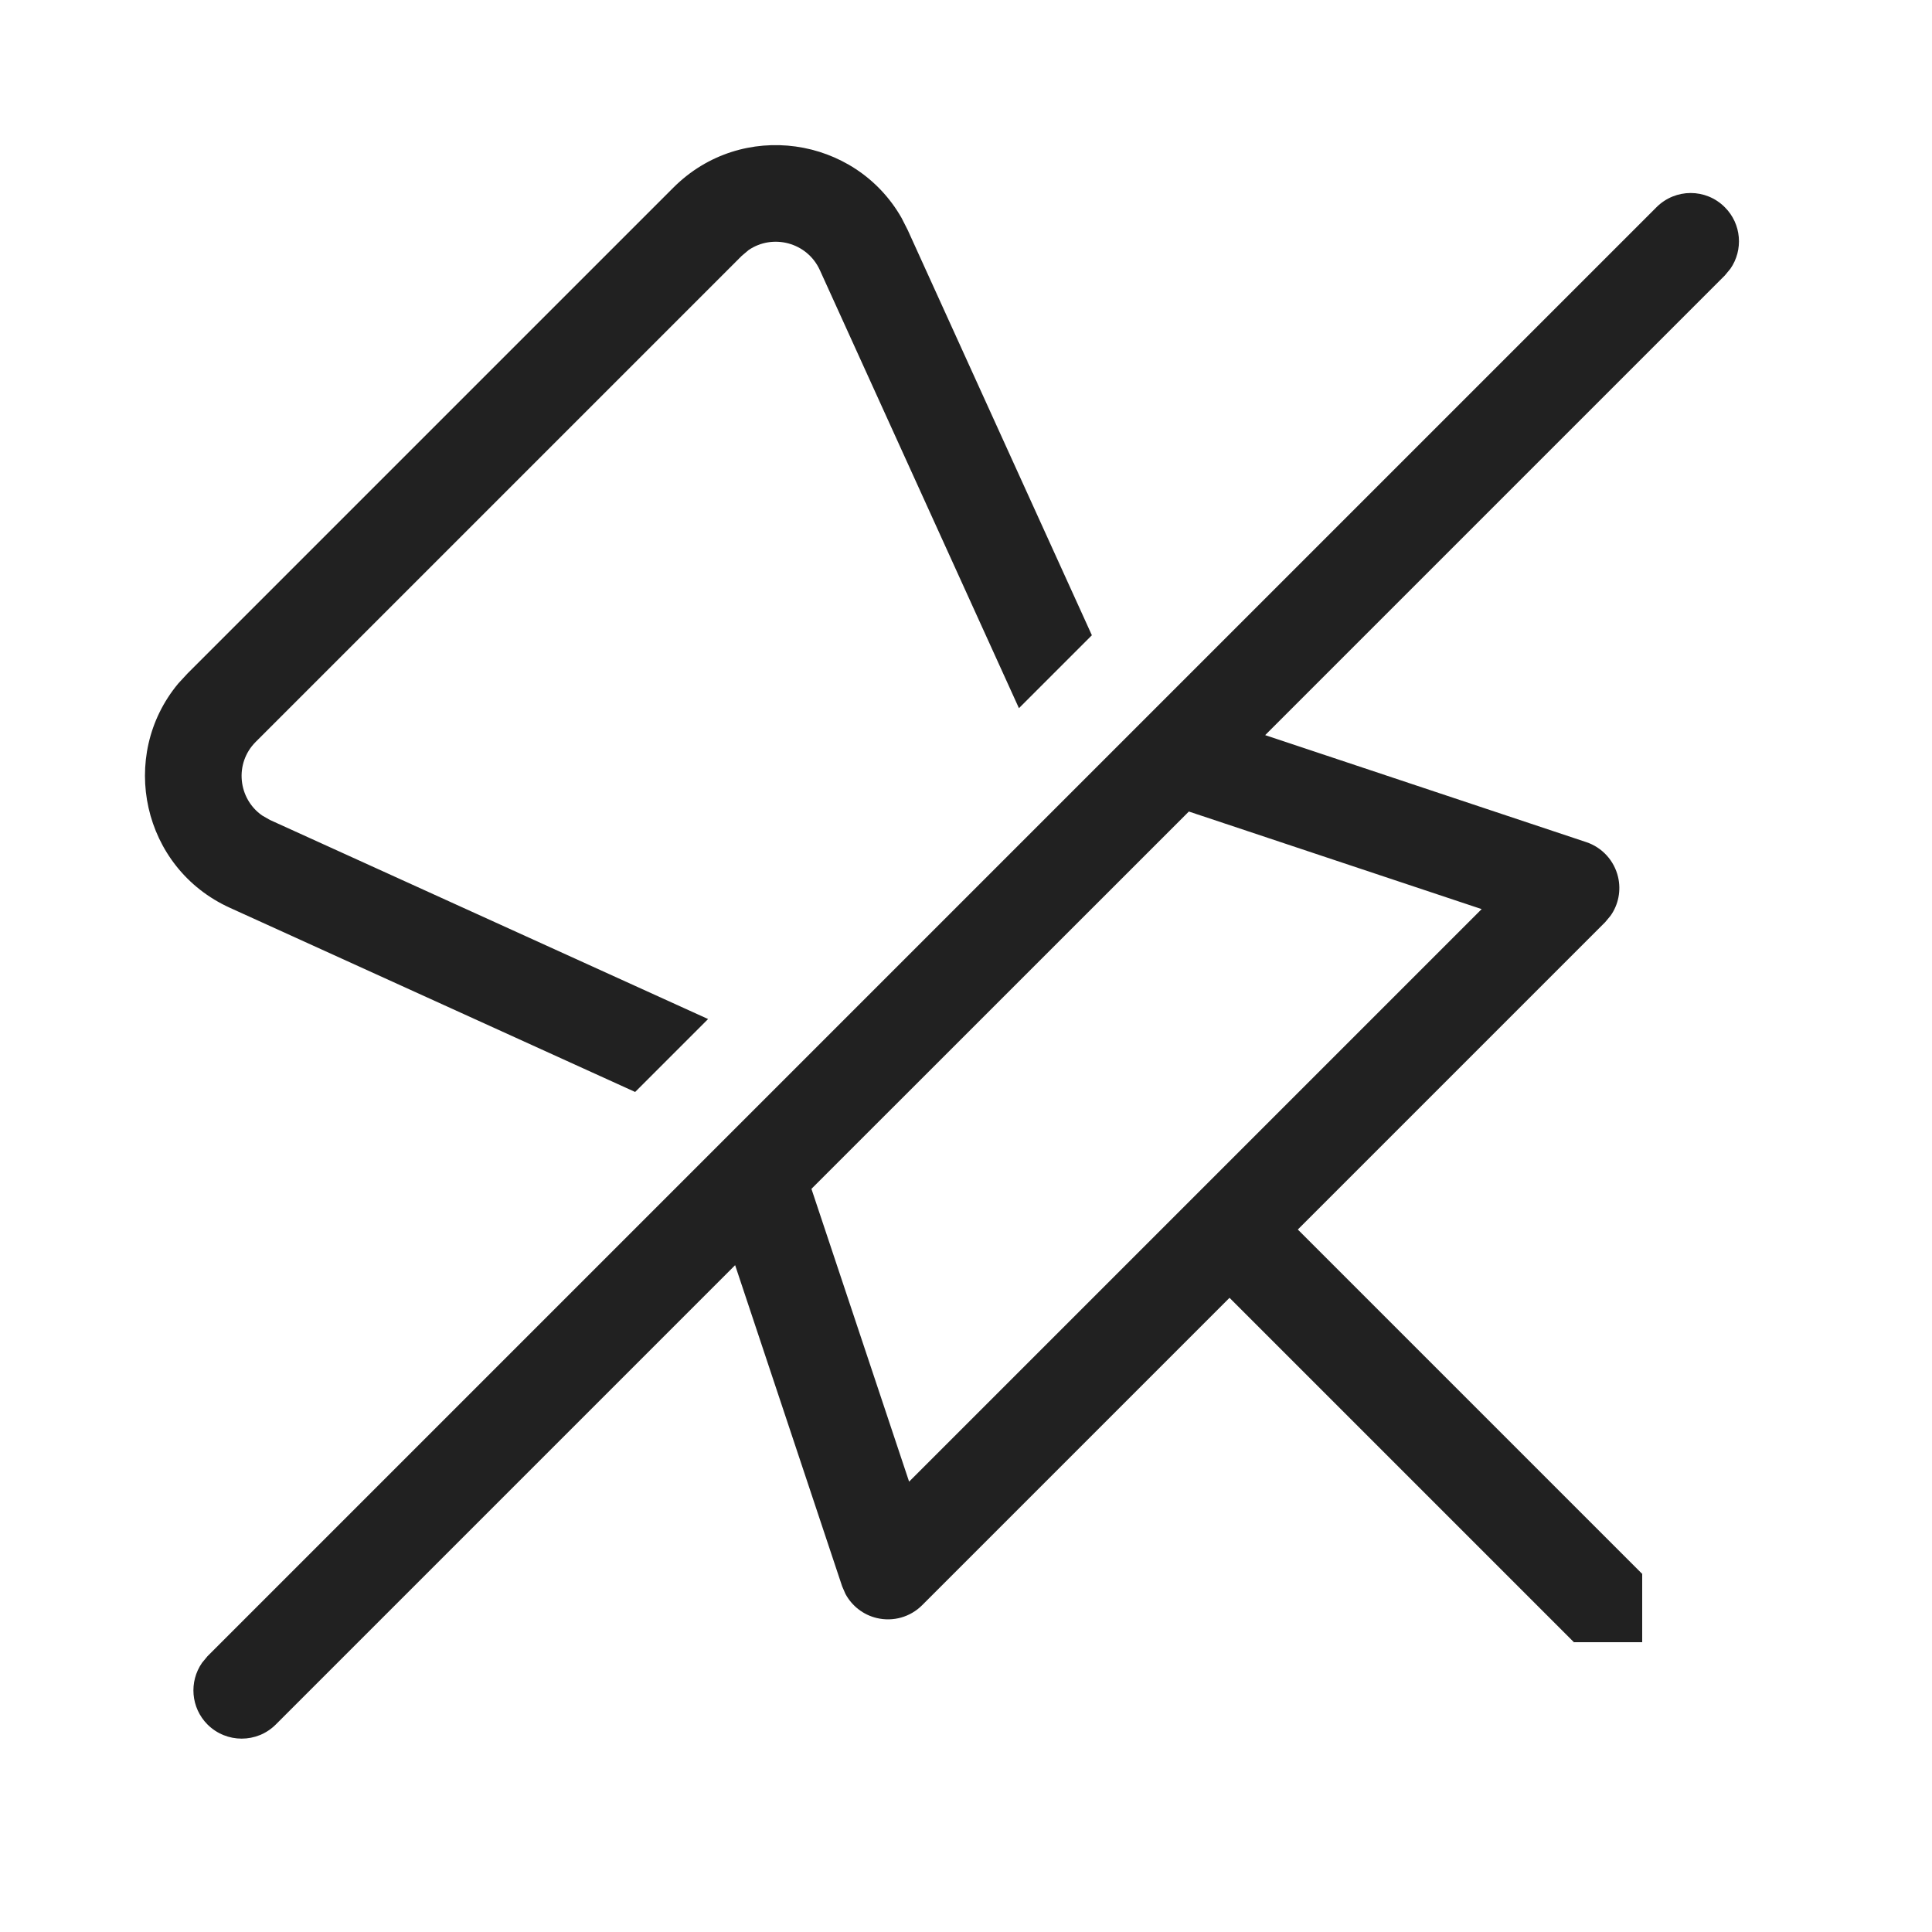 <?xml version="1.0" encoding="UTF-8"?>
<svg width="20px" height="20px" viewBox="0 0 20 20" version="1.1" xmlns="http://www.w3.org/2000/svg" xmlns:xlink="http://www.w3.org/1999/xlink">
    <!-- Generator: Sketch 64 (93537) - https://sketch.com -->
    <title>ic_fluent_pin_off_20_regular</title>
    <desc>Created with Sketch.</desc>
    <g id="🔍-System-Icons" stroke="none" stroke-width="1" fill="none" fill-rule="evenodd">
        <g id="ic_fluent_pin_off_20_regular" fill="#212121" fill-rule="nonzero">
            <path d="M17.148,2.145 C17.344,1.949 17.66,1.949 17.855,2.145 C18.029,2.318 18.048,2.588 17.913,2.782 L17.855,2.852 L13.097,7.61 L16.422,8.718 C16.586,8.773 16.71,8.909 16.75,9.078 C16.783,9.218 16.754,9.365 16.672,9.48 L16.617,9.546 L13.435,12.728 L17.002,16.295 L17,16.297 L17,17 L16.297,17 L16.295,17.002 L12.728,13.435 L9.546,16.617 C9.423,16.74 9.246,16.79 9.077,16.75 C8.937,16.717 8.819,16.625 8.752,16.5 L8.718,16.422 L7.61,13.097 L2.855,17.852 C2.66,18.047 2.344,18.047 2.148,17.852 C1.975,17.678 1.956,17.409 2.091,17.214 L2.148,17.145 L17.148,2.145 Z M12.307,8.401 L8.4,12.307 L9.411,15.338 L15.338,9.411 L12.307,8.401 Z M6.971,1.942 C7.678,1.235 8.851,1.41 9.333,2.256 L9.397,2.382 L11.303,6.576 L10.548,7.331 L8.487,2.796 C8.355,2.507 7.998,2.418 7.749,2.589 L7.678,2.649 L2.648,7.679 C2.423,7.903 2.465,8.269 2.714,8.442 L2.794,8.488 L7.33,10.549 L6.575,11.304 L2.381,9.398 C1.47,8.985 1.222,7.825 1.845,7.076 L1.941,6.972 L6.971,1.942 Z" id="🎨-Color"></path>
        </g>
    </g>
</svg>